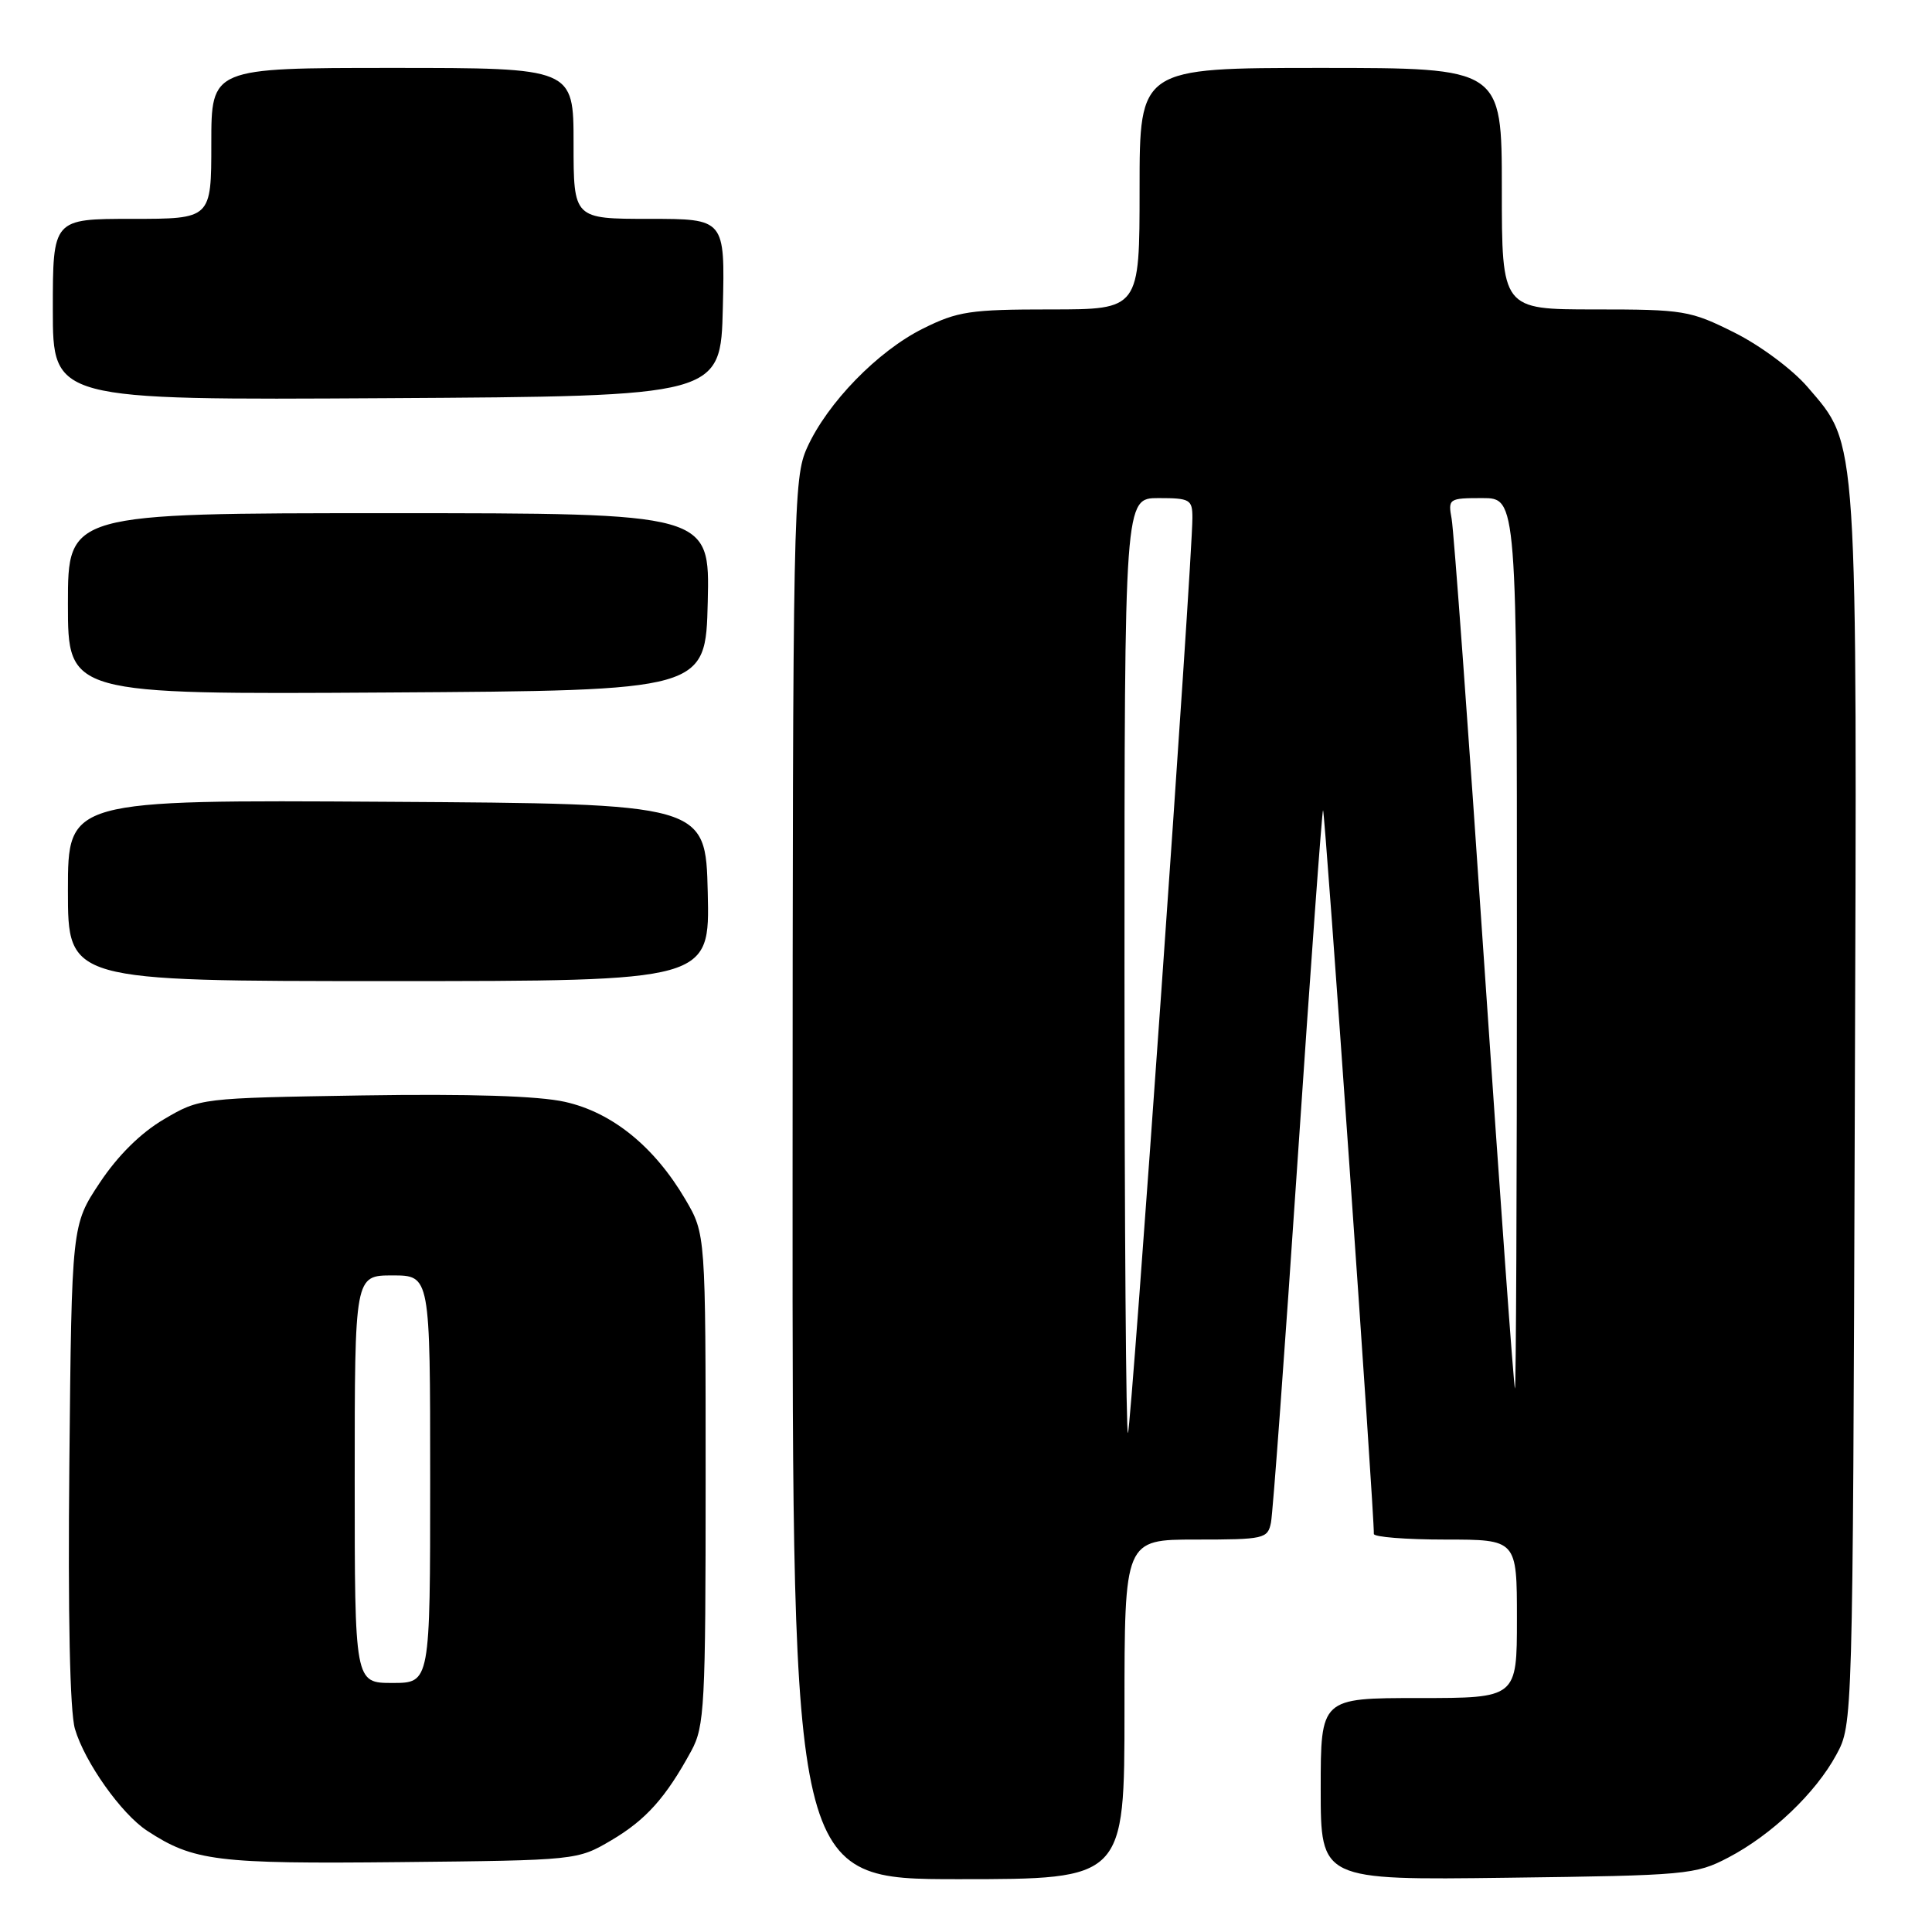 <?xml version="1.0" encoding="UTF-8" standalone="no"?>
<!DOCTYPE svg PUBLIC "-//W3C//DTD SVG 1.1//EN" "http://www.w3.org/Graphics/SVG/1.1/DTD/svg11.dtd" >
<svg xmlns="http://www.w3.org/2000/svg" xmlns:xlink="http://www.w3.org/1999/xlink" version="1.1" viewBox="0 0 256 256">
 <g >
 <path fill="currentColor"
d=" M 149.00 226.50 C 149.00 204.00 149.00 204.00 158.48 204.00 C 167.51 204.00 167.98 203.89 168.41 201.75 C 168.66 200.51 170.25 178.83 171.95 153.56 C 173.65 128.29 175.17 107.50 175.31 107.35 C 175.55 107.12 182.15 201.23 182.04 203.25 C 182.02 203.66 186.28 204.00 191.50 204.00 C 201.00 204.00 201.00 204.00 201.00 214.50 C 201.00 225.00 201.00 225.00 188.00 225.00 C 175.00 225.00 175.00 225.00 175.00 237.06 C 175.00 249.13 175.00 249.13 199.75 248.81 C 223.49 248.51 224.68 248.40 229.00 246.14 C 234.76 243.13 240.58 237.59 243.33 232.50 C 245.50 228.50 245.50 228.42 245.77 147.08 C 246.08 56.65 246.24 59.14 239.52 51.29 C 237.52 48.96 233.26 45.79 229.82 44.07 C 223.96 41.14 223.11 41.00 211.34 41.00 C 199.00 41.00 199.00 41.00 199.00 25.00 C 199.00 9.00 199.00 9.00 175.00 9.00 C 151.00 9.00 151.00 9.00 151.00 25.00 C 151.00 41.00 151.00 41.00 139.20 41.00 C 128.55 41.00 126.89 41.25 122.28 43.55 C 116.30 46.53 109.64 53.37 106.95 59.31 C 105.12 63.33 105.04 67.25 105.02 156.25 C 105.00 249.00 105.00 249.00 127.00 249.00 C 149.00 249.00 149.00 249.00 149.00 226.50 Z  M 81.00 243.85 C 85.59 241.14 88.22 238.21 91.60 232.00 C 93.36 228.76 93.50 226.07 93.50 196.00 C 93.50 163.50 93.50 163.50 90.81 158.92 C 86.69 151.91 81.10 147.39 74.85 146.00 C 71.32 145.21 62.20 144.93 48.00 145.15 C 26.52 145.50 26.50 145.50 21.72 148.31 C 18.65 150.11 15.61 153.12 13.22 156.72 C 9.50 162.32 9.50 162.32 9.19 193.91 C 8.99 214.03 9.26 226.80 9.93 229.09 C 11.22 233.49 16.08 240.35 19.49 242.58 C 25.63 246.61 28.70 246.99 53.00 246.74 C 76.43 246.50 76.51 246.49 81.00 243.85 Z  M 93.78 118.25 C 93.50 106.50 93.50 106.50 51.25 106.24 C 9.00 105.98 9.00 105.98 9.00 117.99 C 9.00 130.00 9.00 130.00 51.53 130.00 C 94.06 130.00 94.06 130.00 93.78 118.25 Z  M 93.78 79.75 C 94.06 68.00 94.06 68.00 51.53 68.00 C 9.00 68.00 9.00 68.00 9.00 80.01 C 9.00 92.02 9.00 92.02 51.25 91.76 C 93.50 91.50 93.50 91.50 93.78 79.75 Z  M 95.78 40.75 C 96.06 29.00 96.06 29.00 86.03 29.00 C 76.00 29.00 76.00 29.00 76.00 19.00 C 76.00 9.00 76.00 9.00 52.00 9.00 C 28.00 9.00 28.00 9.00 28.00 19.00 C 28.00 29.00 28.00 29.00 17.50 29.00 C 7.00 29.00 7.00 29.00 7.00 41.01 C 7.00 53.02 7.00 53.02 51.25 52.76 C 95.50 52.50 95.50 52.50 95.78 40.75 Z  M 149.00 128.17 C 149.00 66.00 149.00 66.00 153.50 66.00 C 157.68 66.00 158.00 66.18 158.00 68.61 C 158.00 74.30 149.89 189.44 149.46 189.87 C 149.21 190.13 149.00 162.36 149.00 128.17 Z  M 196.67 127.75 C 194.58 96.81 192.63 70.26 192.35 68.75 C 191.86 66.08 191.97 66.00 196.42 66.00 C 201.00 66.00 201.00 66.00 201.00 125.00 C 201.00 157.45 200.88 184.00 200.74 184.00 C 200.60 184.00 198.77 158.69 196.67 127.75 Z  M 47.00 196.00 C 47.00 169.00 47.00 169.00 52.00 169.00 C 57.00 169.00 57.00 169.00 57.00 196.00 C 57.00 223.00 57.00 223.00 52.00 223.00 C 47.00 223.00 47.00 223.00 47.00 196.00 Z "/>
</g>
</svg>